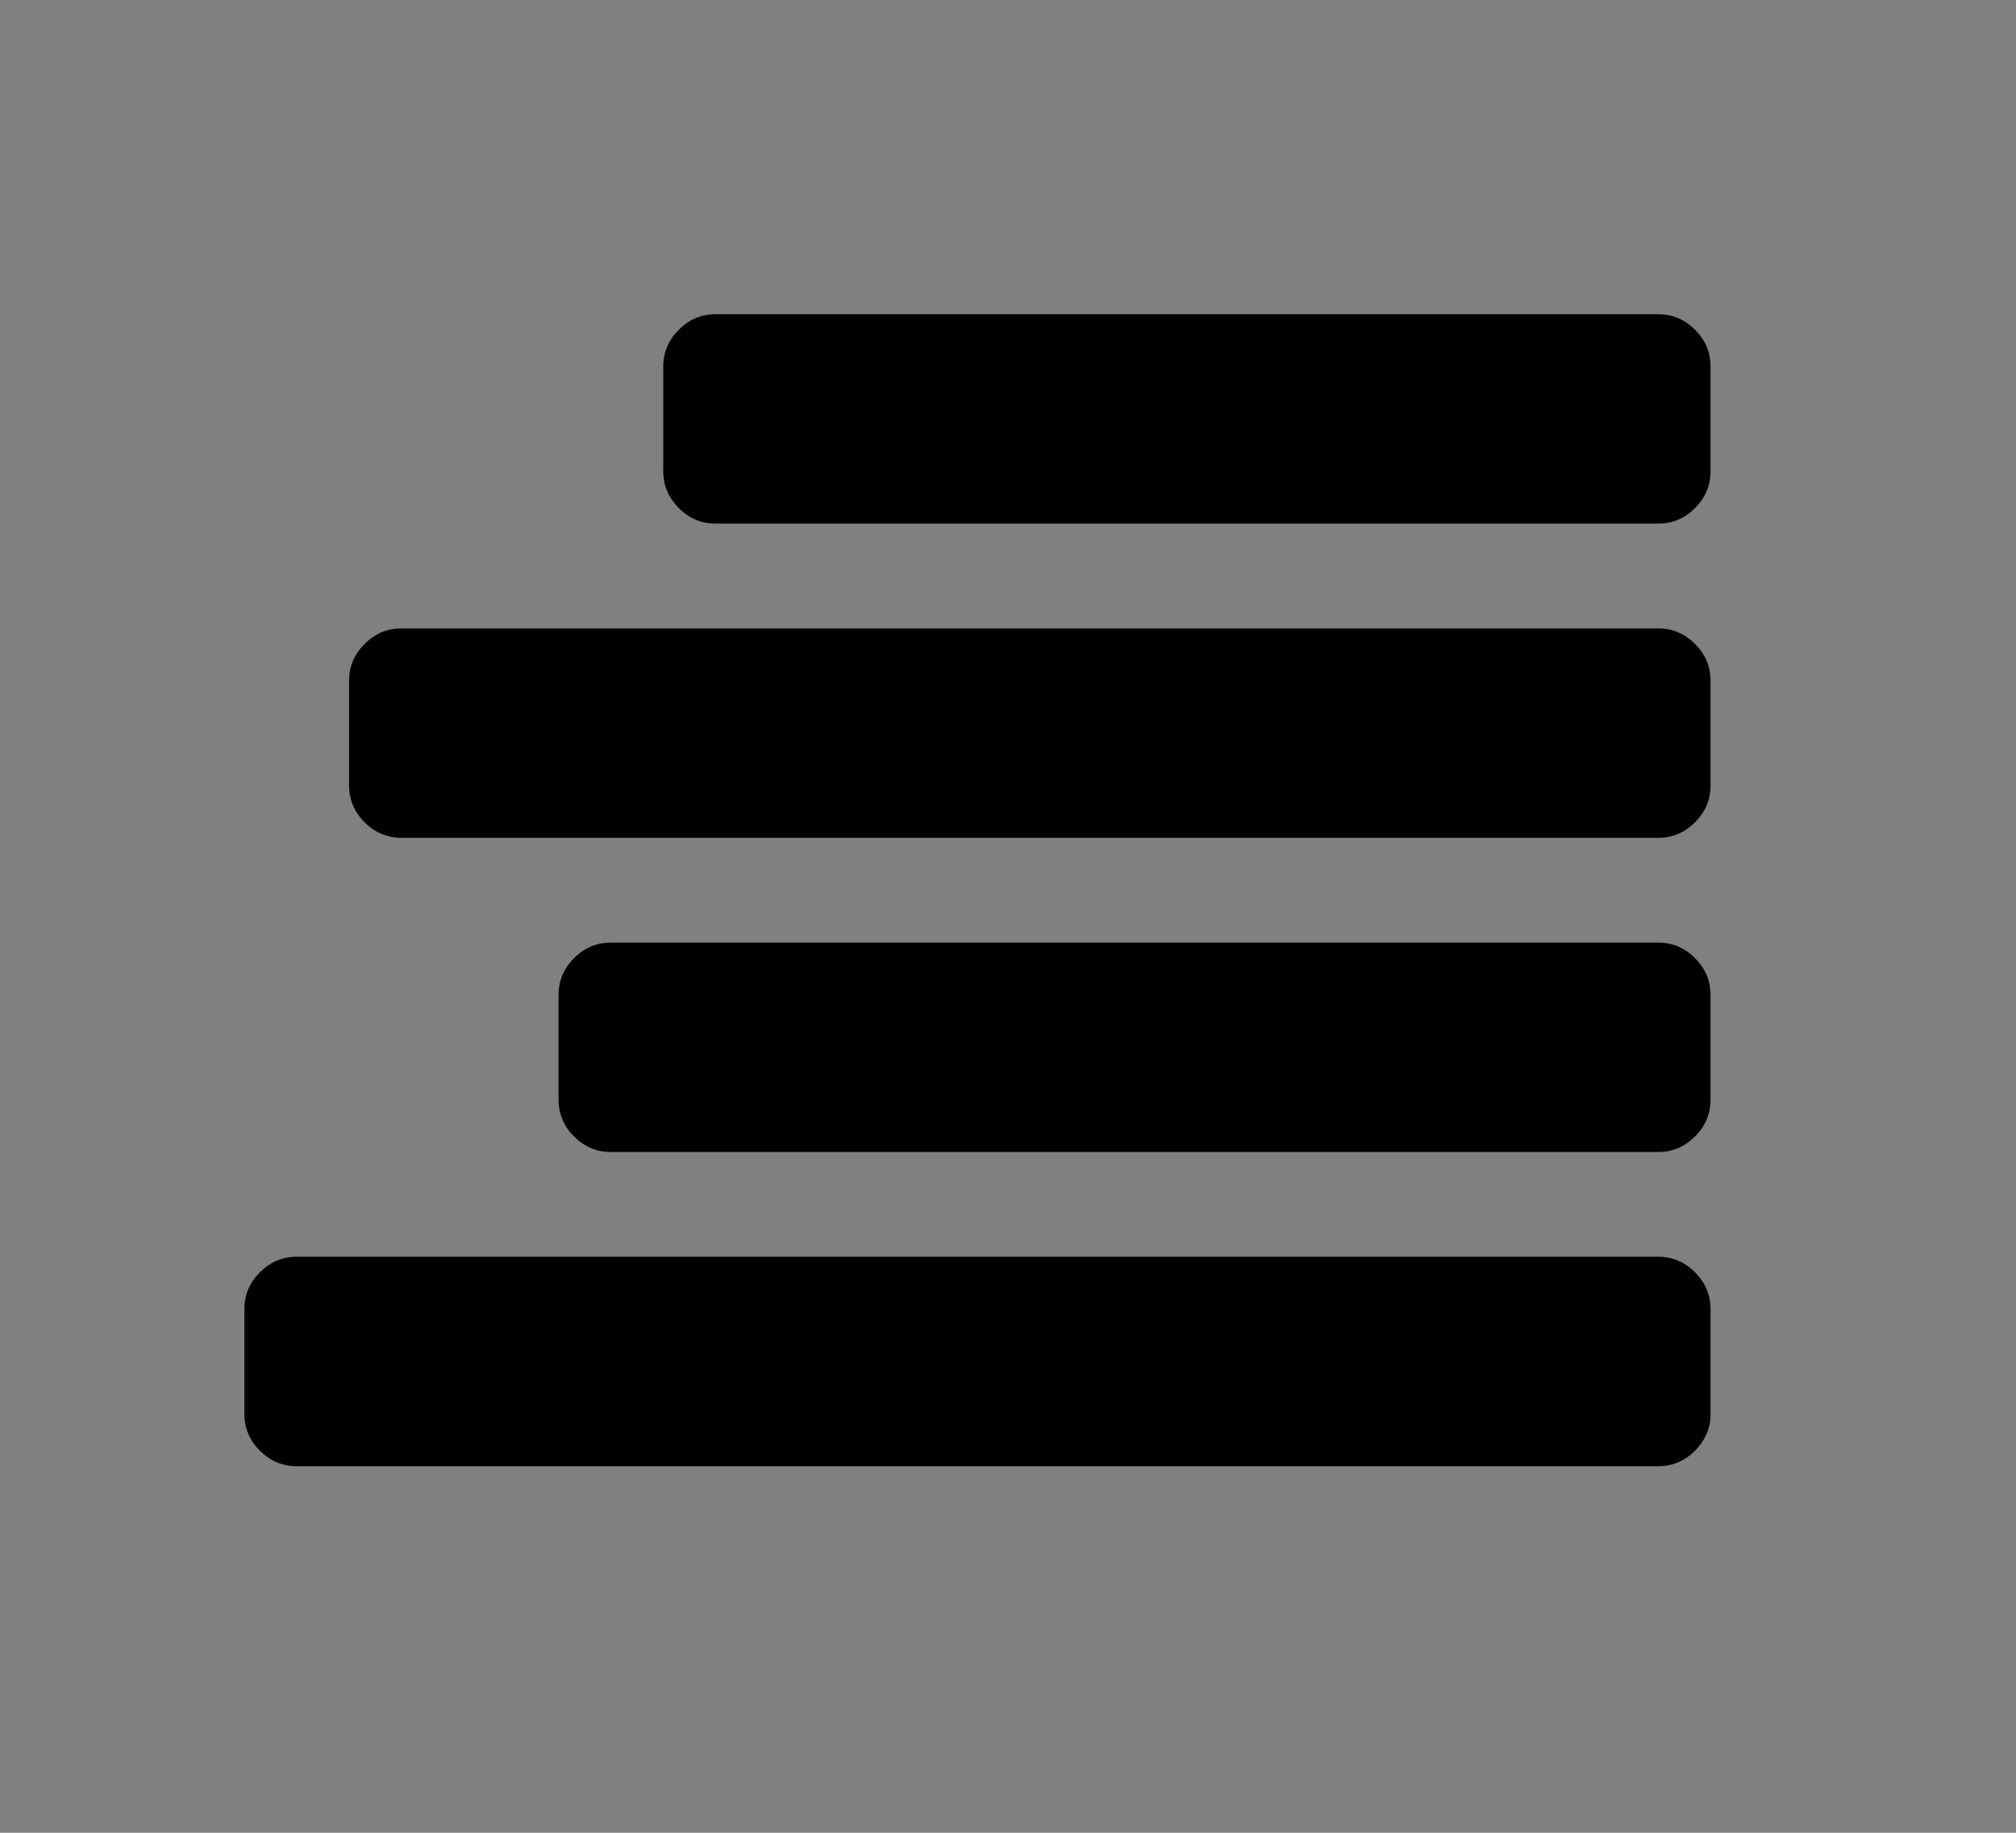 <?xml version="1.0" encoding="UTF-8"?>
<svg width="33px" height="30px" viewBox="0 0 33 30" version="1.1" xmlns="http://www.w3.org/2000/svg" xmlns:xlink="http://www.w3.org/1999/xlink">
    <rect x="0" y="0" width="33" height="30" fill="#808080" stroke="none"/>
    <!-- Generator: Sketch 51 (57462) - http://www.bohemiancoding.com/sketch -->
    <title>icon_align-right</title>
    <desc>Created with Sketch.</desc>
    <defs></defs>
    <g id="Page-1" stroke="none" stroke-width="1" fill="none" fill-rule="evenodd">
        <g id="icon_align-right">
            <rect id="Rectangle-3-Copy-9" fill-opacity="0.177" fill="#FFFFFF" opacity="0.02" x="0" y="0" width="33" height="30"></rect>
            <path d="M28,21.429 L28,23.143 C28,23.375 27.915,23.576 27.746,23.746 C27.576,23.915 27.375,24 27.143,24 L4.857,24 C4.625,24 4.424,23.915 4.254,23.746 C4.085,23.576 4,23.375 4,23.143 L4,21.429 C4,21.196 4.085,20.996 4.254,20.826 C4.424,20.656 4.625,20.571 4.857,20.571 L27.143,20.571 C27.375,20.571 27.576,20.656 27.746,20.826 C27.915,20.996 28,21.196 28,21.429 Z M28,16.286 L28,18 C28,18.232 27.915,18.433 27.746,18.603 C27.576,18.772 27.375,18.857 27.143,18.857 L10,18.857 C9.768,18.857 9.567,18.772 9.397,18.603 C9.228,18.433 9.143,18.232 9.143,18 L9.143,16.286 C9.143,16.054 9.228,15.853 9.397,15.683 C9.567,15.513 9.768,15.429 10,15.429 L27.143,15.429 C27.375,15.429 27.576,15.513 27.746,15.683 C27.915,15.853 28,16.054 28,16.286 Z M28,11.143 L28,12.857 C28,13.089 27.915,13.29 27.746,13.46 C27.576,13.629 27.375,13.714 27.143,13.714 L6.571,13.714 C6.339,13.714 6.138,13.629 5.969,13.46 C5.799,13.29 5.714,13.089 5.714,12.857 L5.714,11.143 C5.714,10.911 5.799,10.71 5.969,10.54 C6.138,10.371 6.339,10.286 6.571,10.286 L27.143,10.286 C27.375,10.286 27.576,10.371 27.746,10.54 C27.915,10.71 28,10.911 28,11.143 Z M28,6 L28,7.714 C28,7.946 27.915,8.147 27.746,8.317 C27.576,8.487 27.375,8.571 27.143,8.571 L11.714,8.571 C11.482,8.571 11.281,8.487 11.112,8.317 C10.942,8.147 10.857,7.946 10.857,7.714 L10.857,6 C10.857,5.768 10.942,5.567 11.112,5.397 C11.281,5.228 11.482,5.143 11.714,5.143 L27.143,5.143 C27.375,5.143 27.576,5.228 27.746,5.397 C27.915,5.567 28,5.768 28,6 Z" id="" fill="#000000"></path>
        </g>
    </g>
</svg>